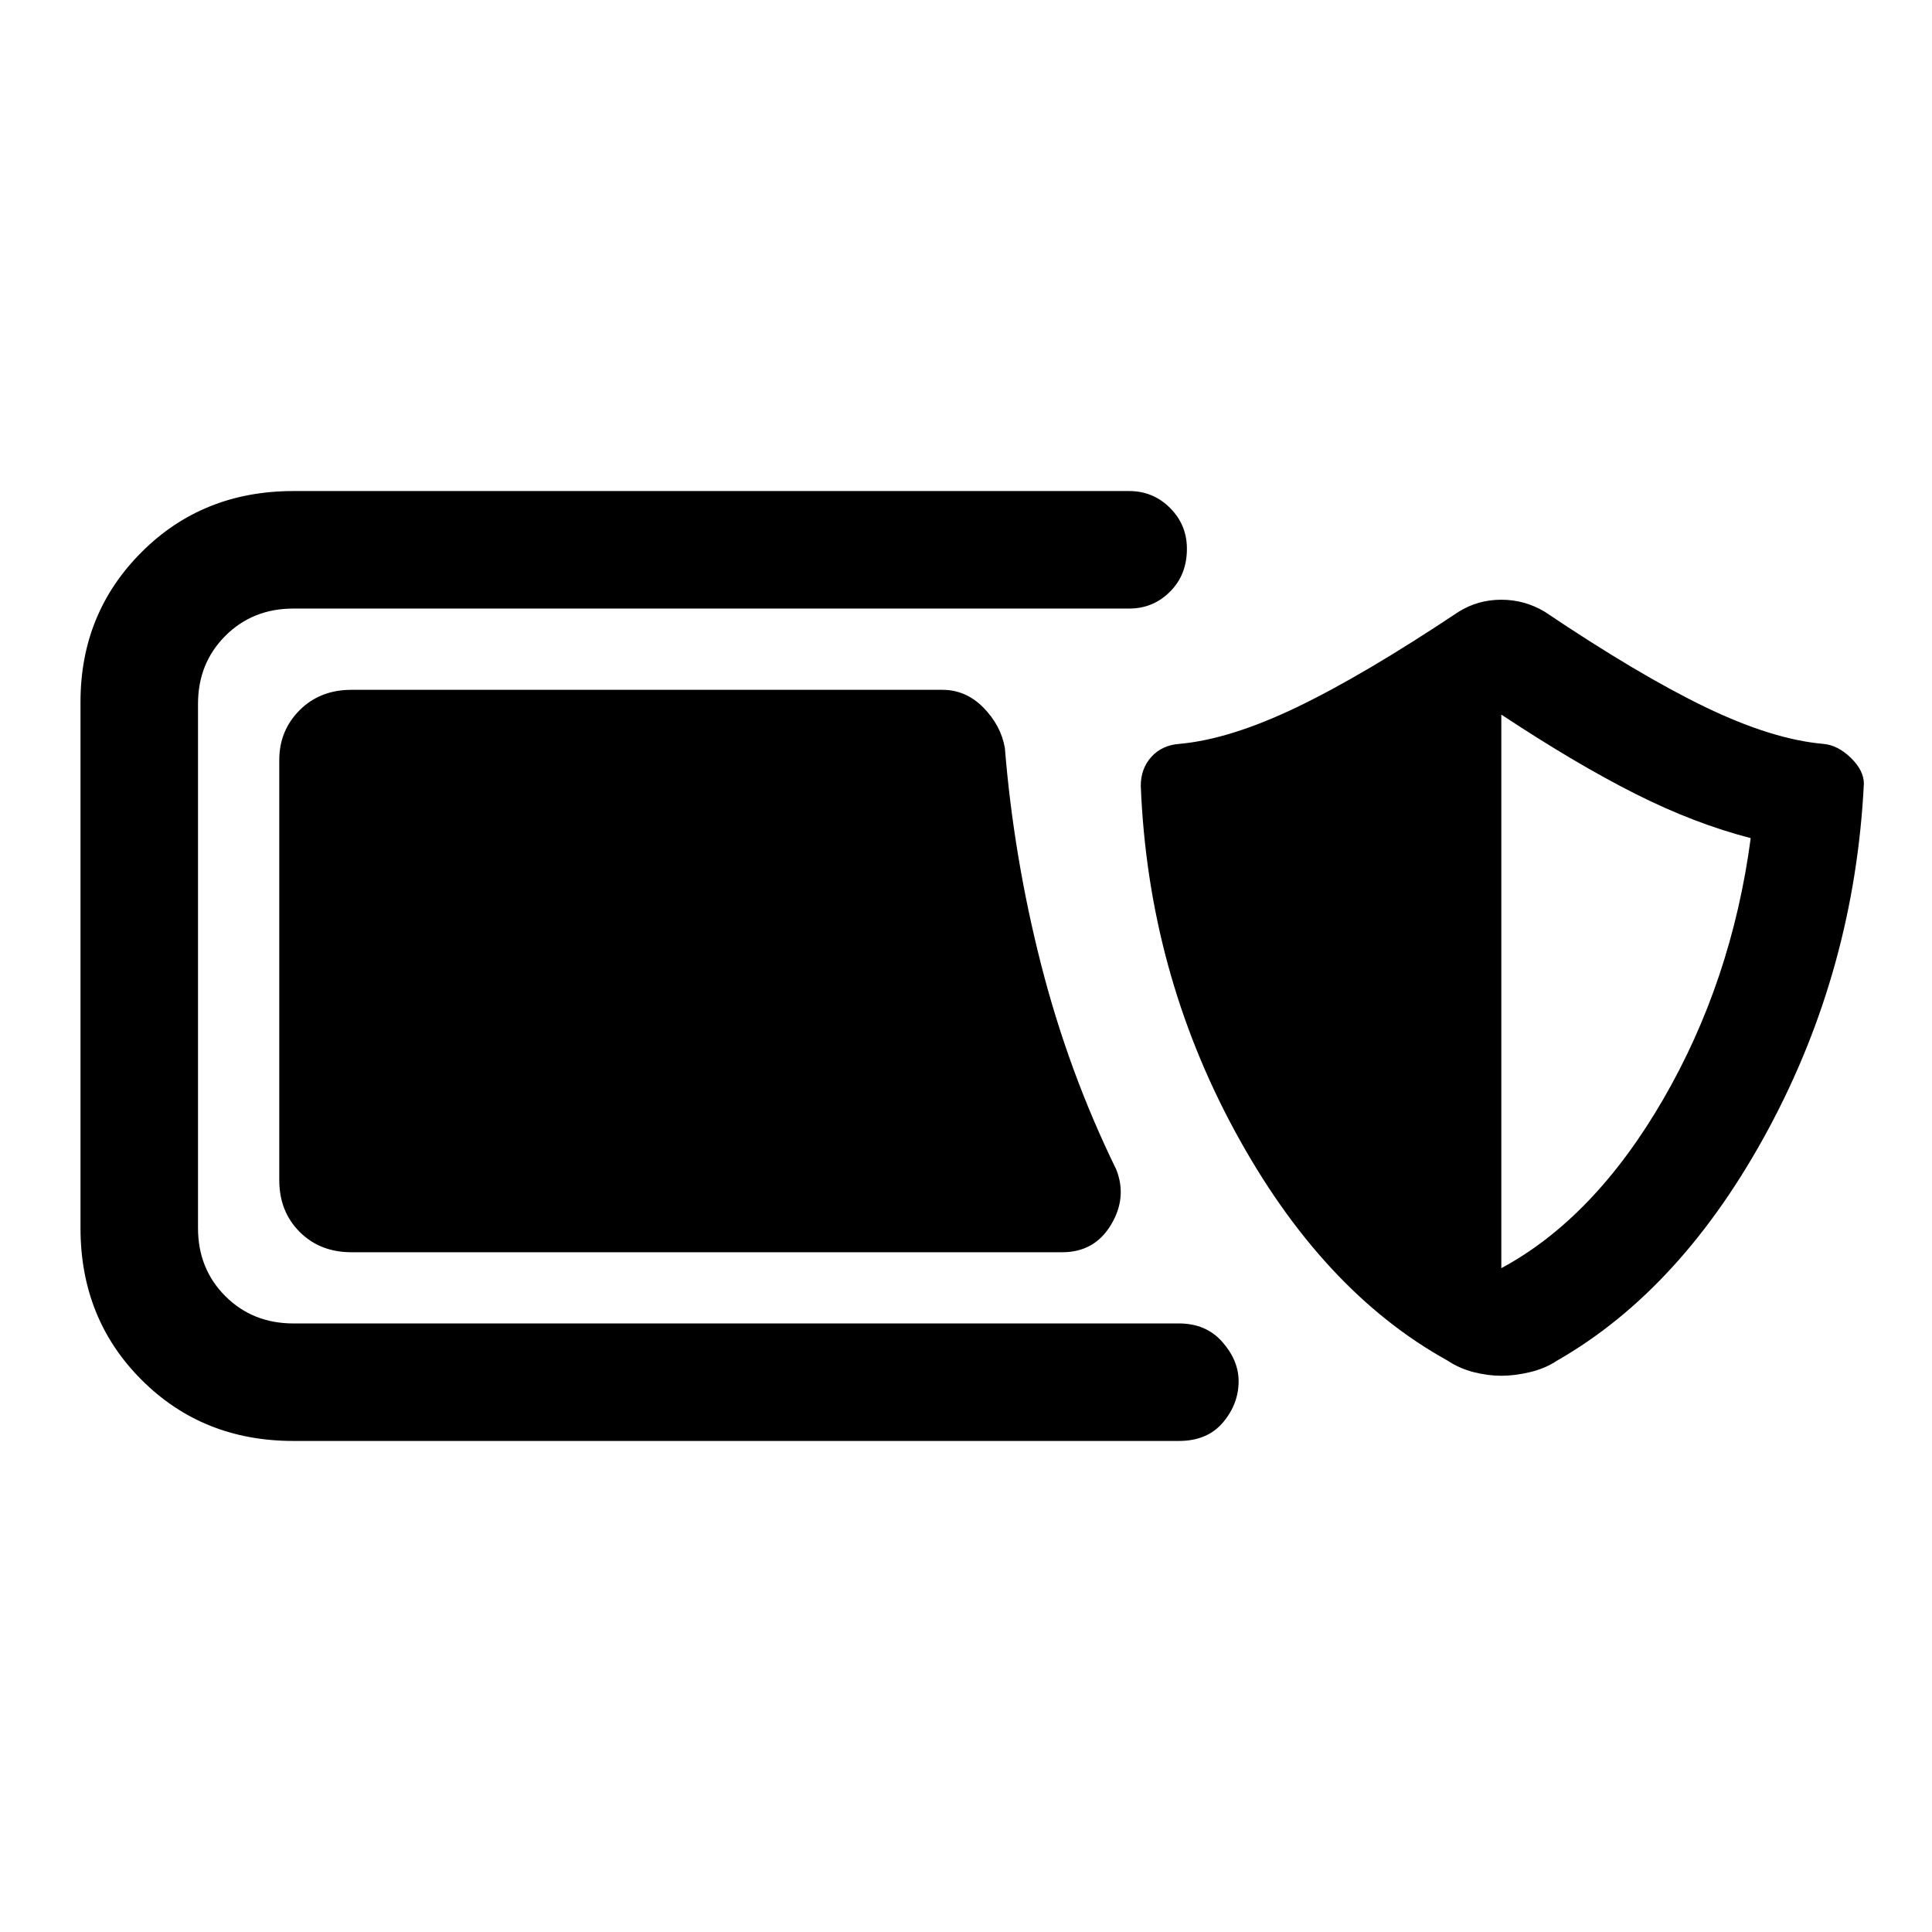 <svg xmlns="http://www.w3.org/2000/svg" height="48" viewBox="0 -960 960 960" width="48"><path d="M145.77-244q-45.08 0-75.42-30.35Q40-304.69 40-349.77v-261.46q0-44.08 30.35-74.42Q100.69-716 145.77-716h415.31q11.92 0 20.3 8.39 8.39 8.38 8.39 20.3 0 12.93-8.39 21.31-8.38 8.39-20.3 8.39H145.77q-20.23 0-33.81 13.57-13.57 13.58-13.57 33.81v260.46q0 20.23 13.57 33.81 13.58 13.57 33.81 13.57h440q13.54 0 21.61 9.2 8.08 9.19 8.08 19.5 0 11.3-7.77 20.5-7.77 9.19-21.92 9.19h-440Zm28.85-93.77q-15.62 0-25.73-10.12-10.12-10.11-10.12-25.73v-208.76q0-14.62 10.12-24.73 10.11-10.12 25.73-10.12h293.69q11.61 0 20.31 8.81 8.69 8.81 10.69 20.04 4.38 54.15 17.96 107.46 13.58 53.3 37.34 101.92 5.62 14-2.57 27.61-8.19 13.62-24.19 13.62H174.62ZM746-276.39q-6.62 0-13.73-1.8-7.12-1.81-13.12-5.81-62.61-34.69-105.65-114.15-43.04-79.47-46.65-171.39 0-8.61 5.3-14.42 5.31-5.81 13.93-6.42 24.92-2.23 58.04-18.08 33.11-15.85 80.65-47.54 9.61-6 21.23-6 11.62 0 21.62 6 46.53 31.31 79.76 47.35 33.23 16.04 58.54 18.27 7.23.61 13.73 6.92t6.5 12.92q-4.61 91.92-47.34 171.39Q836.08-319.69 773.85-284q-6 4-13.62 5.81-7.61 1.8-14.23 1.8Zm0-53.46q46.15-24.84 80.31-83.69 34.15-58.84 43.61-130-28-7.23-57.38-22.04-29.39-14.8-66.54-39.34v275.07Z"/></svg>